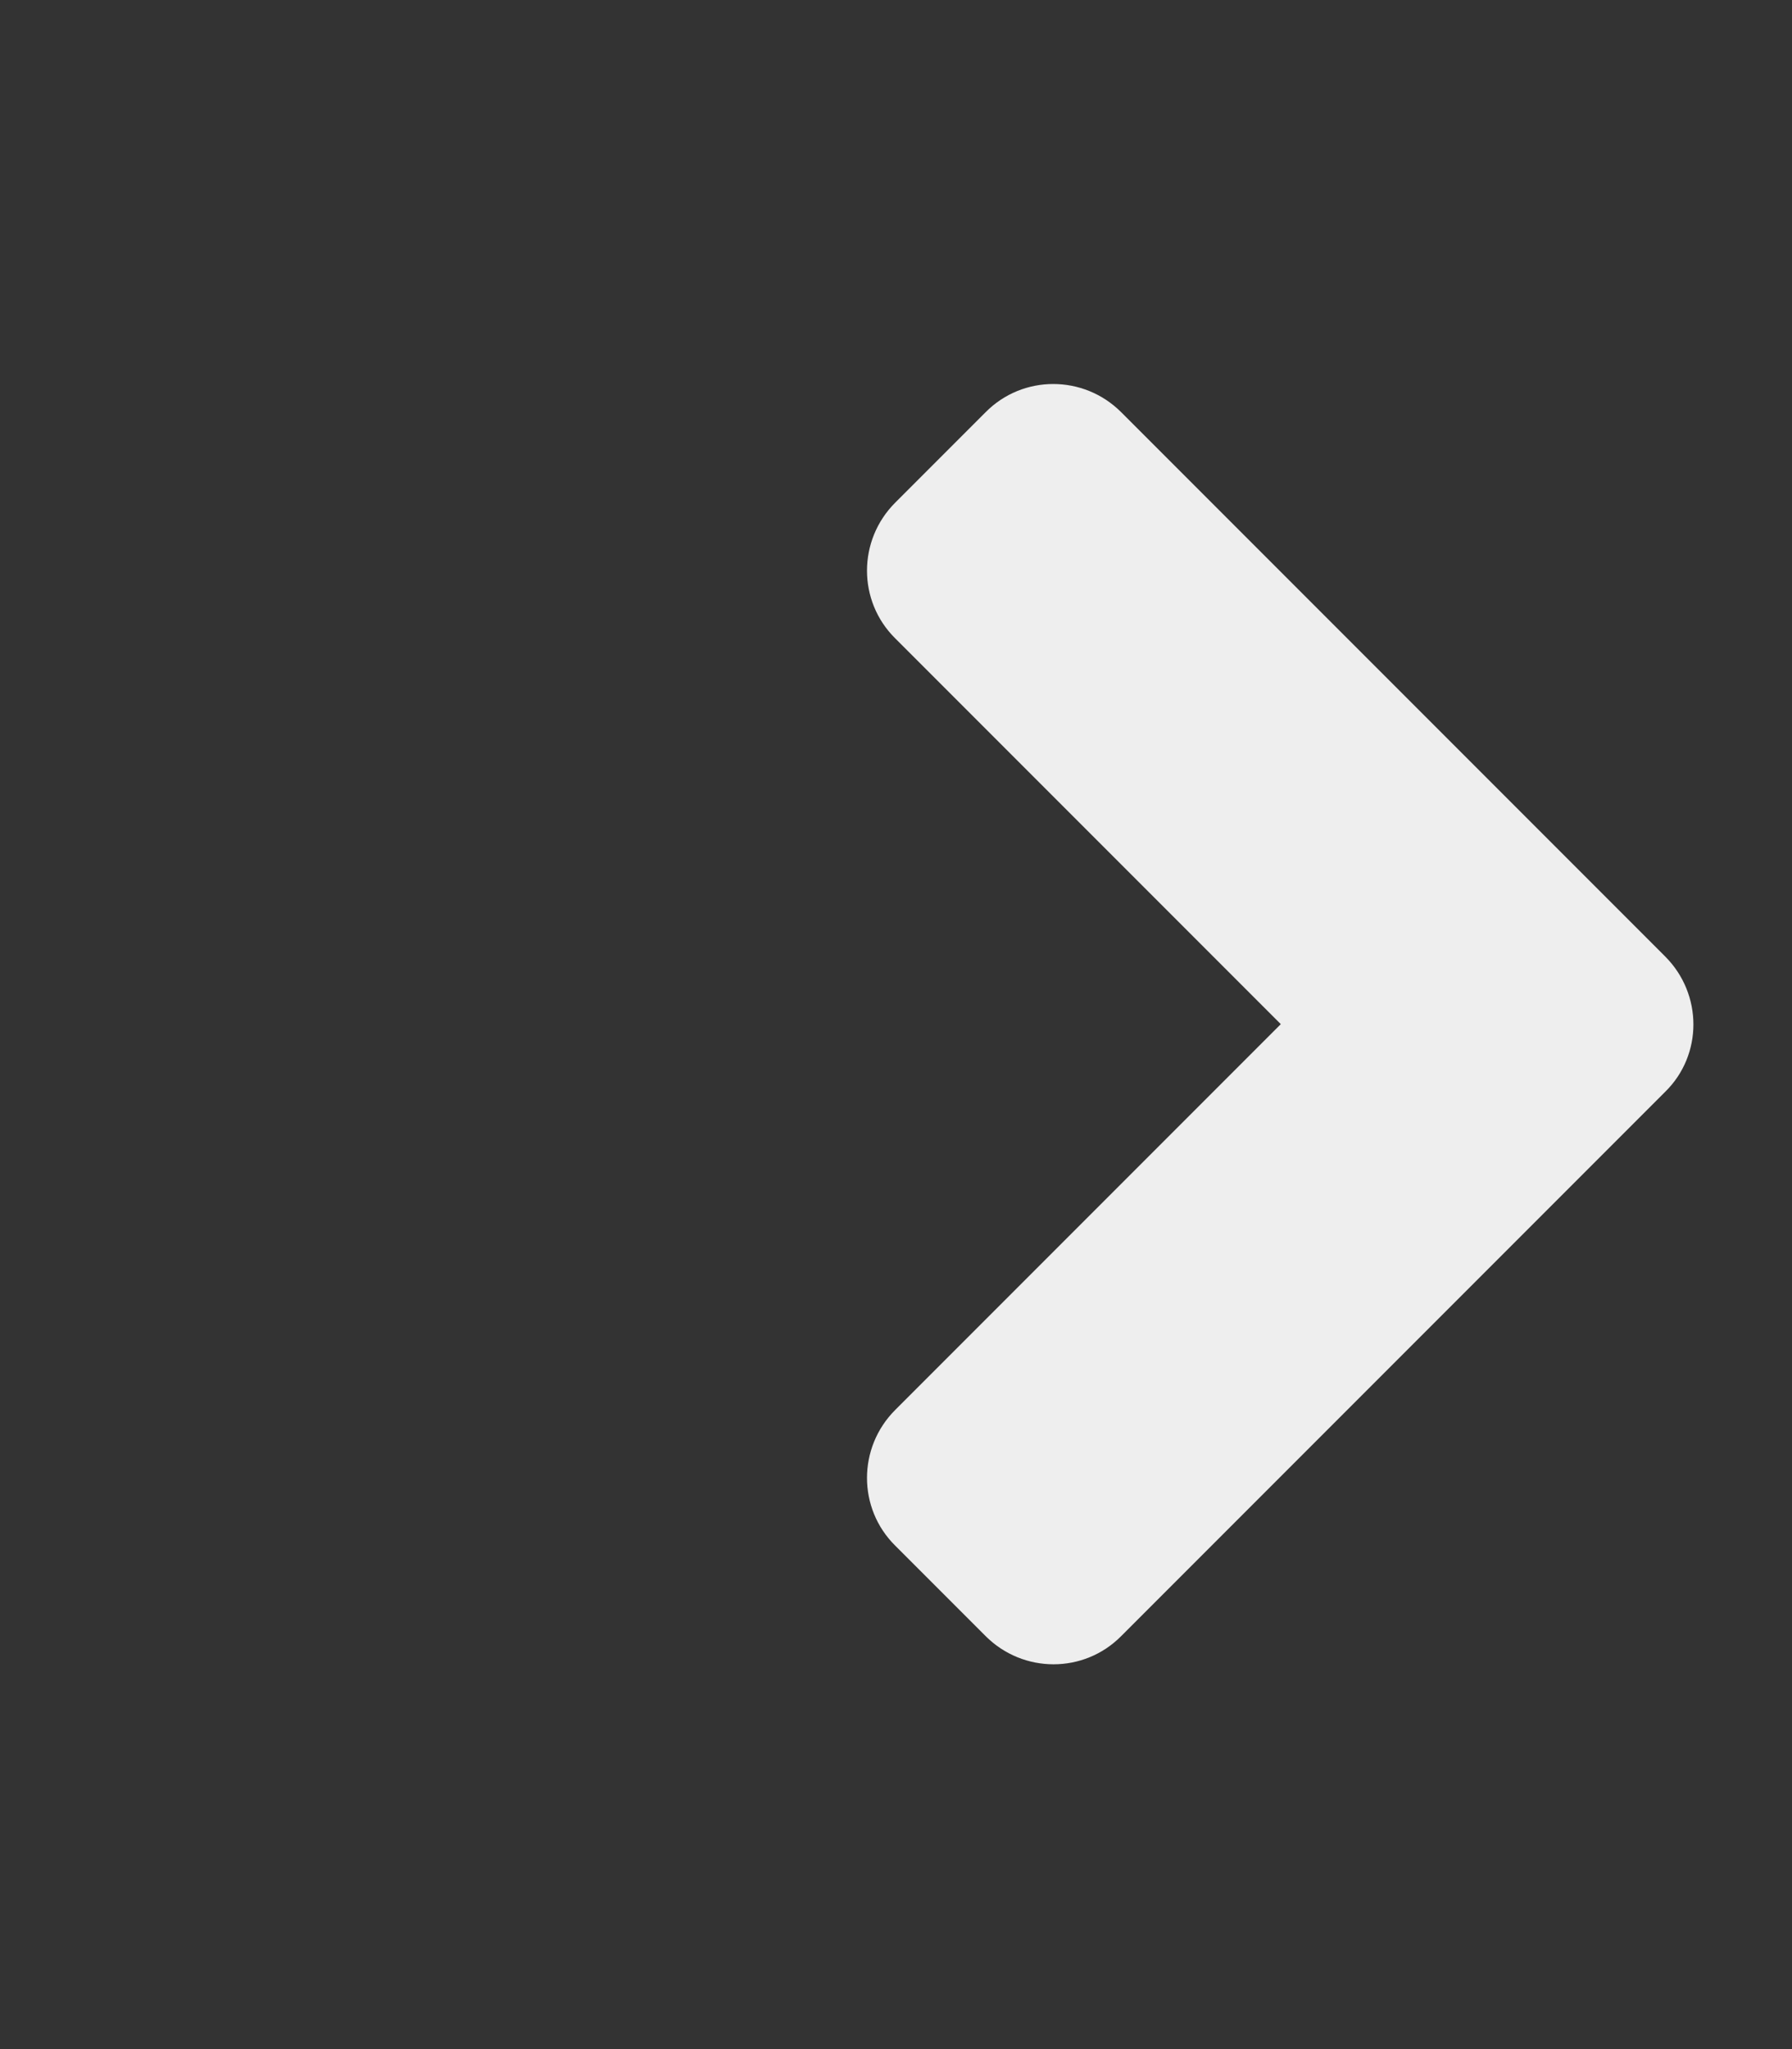 <?xml version="1.0" standalone="yes"?><svg xmlns="http://www.w3.org/2000/svg" viewBox="0 0 448 512" style="zoom: 1;"><rect x="0" y="0" width="448" height="512" fill="#333333" stroke="none"/><!-- Font Awesome Free 5.15.3 by @fontawesome - https://fontawesome.com License - https://fontawesome.com/license/free (Icons: CC BY 4.0, Fonts: SIL OFL 1.1, Code: MIT License) --><path fill="#eeeeee" d="M224.3,273 m192,-34 l-136,-136 c-9.4,-9.4 -24.6,-9.4 -33.9,0 l-22.6,22.6 c-9.4,9.4 -9.4,24.6 0,33.9 l96.4,96.4 l-96.4,96.4 c-9.4,9.4 -9.4,24.6 0,33.9 l22.6,22.6 c9.4,9.4 24.6,9.4 33.9,0 l136,-136 c9.4,-9.2 9.4,-24.4 0,-33.8 "></path>
<!--
<circle stroke="#eeeeee" cx="125.433159px" id="circle1" stroke-width="25px" cy="255.543701px" fill="#ffffff" r="110.431351px" transform=""></circle>
<line  stroke="#313131" y1="220.862778px" id="line1" x1="77.975037px" stroke-width="20px" y2="261.932251px" x2="124.5205px" transform=""></line>
<line  stroke="#313131" y1="259.194275px" id="line2" x1="129.996429px" stroke-width="20px" y2="198.959015px" x2="189.319107px" transform=""></line>
<circle stroke="#313131" cx="127.258476px" id="circle2" stroke-width="3px" cy="261.019592px" fill="#ffffff" r="12.777187px" transform=""></circle>
-->
</svg>